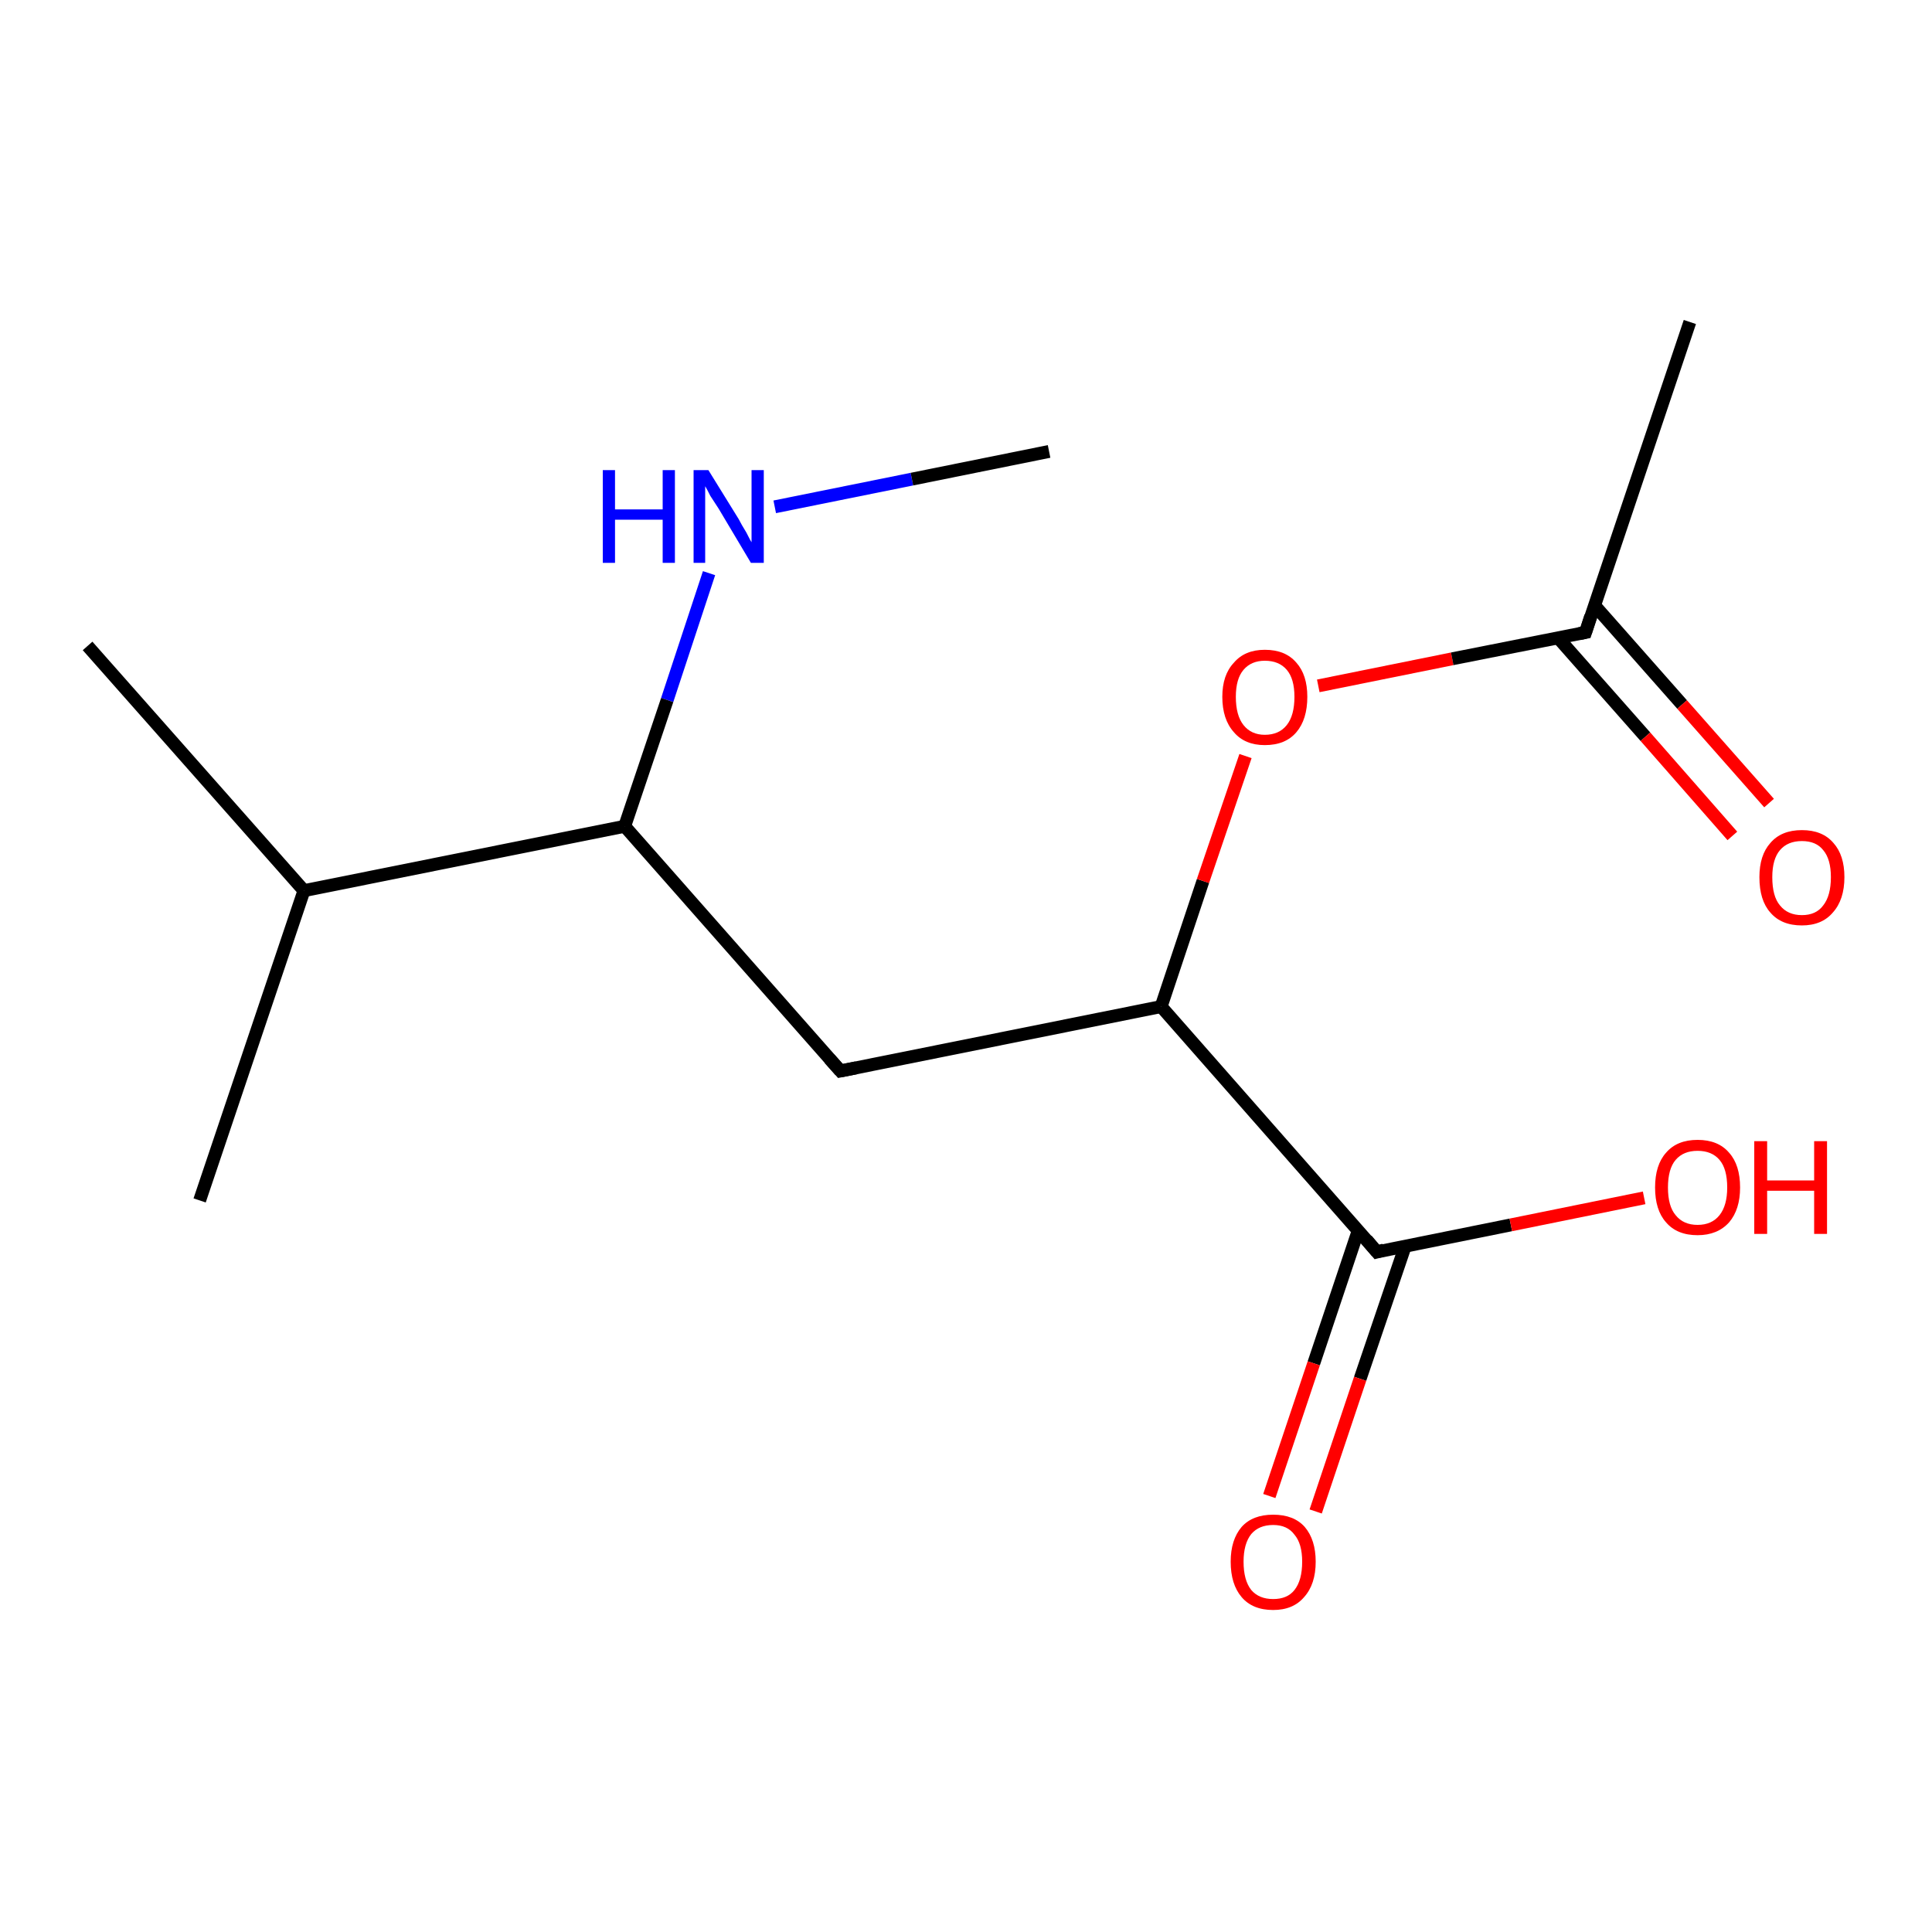 <?xml version='1.0' encoding='iso-8859-1'?>
<svg version='1.1' baseProfile='full'
              xmlns='http://www.w3.org/2000/svg'
                      xmlns:rdkit='http://www.rdkit.org/xml'
                      xmlns:xlink='http://www.w3.org/1999/xlink'
                  xml:space='preserve'
width='300px' height='300px' viewBox='0 0 300 300'>
<!-- END OF HEADER -->
<rect style='opacity:1.0;fill:#FFFFFF;stroke:none' width='300.0' height='300.0' x='0.0' y='0.0'> </rect>
<path class='bond-0 atom-0 atom-1' d='M 110.1,89.0 L 103.6,108.7' style='fill:none;fill-rule:evenodd;stroke:#0000FF;stroke-width:2.0px;stroke-linecap:butt;stroke-linejoin:miter;stroke-opacity:1' />
<path class='bond-0 atom-0 atom-1' d='M 103.6,108.7 L 97.0,128.3' style='fill:none;fill-rule:evenodd;stroke:#000000;stroke-width:2.0px;stroke-linecap:butt;stroke-linejoin:miter;stroke-opacity:1' />
<path class='bond-1 atom-1 atom-2' d='M 97.0,128.3 L 47.2,138.3' style='fill:none;fill-rule:evenodd;stroke:#000000;stroke-width:2.0px;stroke-linecap:butt;stroke-linejoin:miter;stroke-opacity:1' />
<path class='bond-2 atom-2 atom-3' d='M 47.2,138.3 L 13.6,100.3' style='fill:none;fill-rule:evenodd;stroke:#000000;stroke-width:2.0px;stroke-linecap:butt;stroke-linejoin:miter;stroke-opacity:1' />
<path class='bond-3 atom-2 atom-4' d='M 47.2,138.3 L 31.0,186.4' style='fill:none;fill-rule:evenodd;stroke:#000000;stroke-width:2.0px;stroke-linecap:butt;stroke-linejoin:miter;stroke-opacity:1' />
<path class='bond-4 atom-1 atom-5' d='M 97.0,128.3 L 130.5,166.3' style='fill:none;fill-rule:evenodd;stroke:#000000;stroke-width:2.0px;stroke-linecap:butt;stroke-linejoin:miter;stroke-opacity:1' />
<path class='bond-5 atom-5 atom-6' d='M 130.5,166.3 L 180.3,156.3' style='fill:none;fill-rule:evenodd;stroke:#000000;stroke-width:2.0px;stroke-linecap:butt;stroke-linejoin:miter;stroke-opacity:1' />
<path class='bond-6 atom-6 atom-7' d='M 180.3,156.3 L 186.8,136.8' style='fill:none;fill-rule:evenodd;stroke:#000000;stroke-width:2.0px;stroke-linecap:butt;stroke-linejoin:miter;stroke-opacity:1' />
<path class='bond-6 atom-6 atom-7' d='M 186.8,136.8 L 193.4,117.4' style='fill:none;fill-rule:evenodd;stroke:#FF0000;stroke-width:2.0px;stroke-linecap:butt;stroke-linejoin:miter;stroke-opacity:1' />
<path class='bond-7 atom-7 atom-8' d='M 204.7,106.5 L 225.5,102.3' style='fill:none;fill-rule:evenodd;stroke:#FF0000;stroke-width:2.0px;stroke-linecap:butt;stroke-linejoin:miter;stroke-opacity:1' />
<path class='bond-7 atom-7 atom-8' d='M 225.5,102.3 L 246.2,98.2' style='fill:none;fill-rule:evenodd;stroke:#000000;stroke-width:2.0px;stroke-linecap:butt;stroke-linejoin:miter;stroke-opacity:1' />
<path class='bond-8 atom-8 atom-9' d='M 246.2,98.2 L 262.4,50.0' style='fill:none;fill-rule:evenodd;stroke:#000000;stroke-width:2.0px;stroke-linecap:butt;stroke-linejoin:miter;stroke-opacity:1' />
<path class='bond-9 atom-8 atom-10' d='M 241.9,99.0 L 255.5,114.4' style='fill:none;fill-rule:evenodd;stroke:#000000;stroke-width:2.0px;stroke-linecap:butt;stroke-linejoin:miter;stroke-opacity:1' />
<path class='bond-9 atom-8 atom-10' d='M 255.5,114.4 L 269.0,129.8' style='fill:none;fill-rule:evenodd;stroke:#FF0000;stroke-width:2.0px;stroke-linecap:butt;stroke-linejoin:miter;stroke-opacity:1' />
<path class='bond-9 atom-8 atom-10' d='M 247.6,94.0 L 261.2,109.4' style='fill:none;fill-rule:evenodd;stroke:#000000;stroke-width:2.0px;stroke-linecap:butt;stroke-linejoin:miter;stroke-opacity:1' />
<path class='bond-9 atom-8 atom-10' d='M 261.2,109.4 L 274.7,124.7' style='fill:none;fill-rule:evenodd;stroke:#FF0000;stroke-width:2.0px;stroke-linecap:butt;stroke-linejoin:miter;stroke-opacity:1' />
<path class='bond-10 atom-6 atom-11' d='M 180.3,156.3 L 213.8,194.4' style='fill:none;fill-rule:evenodd;stroke:#000000;stroke-width:2.0px;stroke-linecap:butt;stroke-linejoin:miter;stroke-opacity:1' />
<path class='bond-11 atom-11 atom-12' d='M 213.8,194.4 L 234.6,190.2' style='fill:none;fill-rule:evenodd;stroke:#000000;stroke-width:2.0px;stroke-linecap:butt;stroke-linejoin:miter;stroke-opacity:1' />
<path class='bond-11 atom-11 atom-12' d='M 234.6,190.2 L 255.3,186.0' style='fill:none;fill-rule:evenodd;stroke:#FF0000;stroke-width:2.0px;stroke-linecap:butt;stroke-linejoin:miter;stroke-opacity:1' />
<path class='bond-12 atom-11 atom-13' d='M 210.9,191.1 L 204.0,211.7' style='fill:none;fill-rule:evenodd;stroke:#000000;stroke-width:2.0px;stroke-linecap:butt;stroke-linejoin:miter;stroke-opacity:1' />
<path class='bond-12 atom-11 atom-13' d='M 204.0,211.7 L 197.1,232.3' style='fill:none;fill-rule:evenodd;stroke:#FF0000;stroke-width:2.0px;stroke-linecap:butt;stroke-linejoin:miter;stroke-opacity:1' />
<path class='bond-12 atom-11 atom-13' d='M 218.2,193.5 L 211.2,214.1' style='fill:none;fill-rule:evenodd;stroke:#000000;stroke-width:2.0px;stroke-linecap:butt;stroke-linejoin:miter;stroke-opacity:1' />
<path class='bond-12 atom-11 atom-13' d='M 211.2,214.1 L 204.3,234.7' style='fill:none;fill-rule:evenodd;stroke:#FF0000;stroke-width:2.0px;stroke-linecap:butt;stroke-linejoin:miter;stroke-opacity:1' />
<path class='bond-13 atom-0 atom-14' d='M 120.3,78.7 L 141.6,74.4' style='fill:none;fill-rule:evenodd;stroke:#0000FF;stroke-width:2.0px;stroke-linecap:butt;stroke-linejoin:miter;stroke-opacity:1' />
<path class='bond-13 atom-0 atom-14' d='M 141.6,74.4 L 162.9,70.1' style='fill:none;fill-rule:evenodd;stroke:#000000;stroke-width:2.0px;stroke-linecap:butt;stroke-linejoin:miter;stroke-opacity:1' />
<path d='M 128.8,164.4 L 130.5,166.3 L 133.0,165.8' style='fill:none;stroke:#000000;stroke-width:2.0px;stroke-linecap:butt;stroke-linejoin:miter;stroke-opacity:1;' />
<path d='M 245.2,98.4 L 246.2,98.2 L 247.0,95.7' style='fill:none;stroke:#000000;stroke-width:2.0px;stroke-linecap:butt;stroke-linejoin:miter;stroke-opacity:1;' />
<path d='M 212.2,192.5 L 213.8,194.4 L 214.9,194.1' style='fill:none;stroke:#000000;stroke-width:2.0px;stroke-linecap:butt;stroke-linejoin:miter;stroke-opacity:1;' />
<path class='atom-0' d='M 93.6 73.0
L 95.5 73.0
L 95.5 79.1
L 102.9 79.1
L 102.9 73.0
L 104.8 73.0
L 104.8 87.4
L 102.9 87.4
L 102.9 80.7
L 95.5 80.7
L 95.5 87.4
L 93.6 87.4
L 93.6 73.0
' fill='#0000FF'/>
<path class='atom-0' d='M 110.0 73.0
L 114.7 80.6
Q 115.1 81.4, 115.9 82.7
Q 116.6 84.1, 116.7 84.2
L 116.7 73.0
L 118.6 73.0
L 118.6 87.4
L 116.6 87.4
L 111.6 79.0
Q 111.0 78.1, 110.3 77.0
Q 109.7 75.8, 109.5 75.5
L 109.5 87.4
L 107.7 87.4
L 107.7 73.0
L 110.0 73.0
' fill='#0000FF'/>
<path class='atom-7' d='M 189.8 108.2
Q 189.8 104.8, 191.6 102.9
Q 193.3 100.9, 196.4 100.9
Q 199.6 100.9, 201.3 102.9
Q 203.0 104.8, 203.0 108.2
Q 203.0 111.7, 201.3 113.7
Q 199.6 115.7, 196.4 115.7
Q 193.3 115.7, 191.6 113.7
Q 189.8 111.7, 189.8 108.2
M 196.4 114.1
Q 198.6 114.1, 199.8 112.6
Q 201.0 111.1, 201.0 108.2
Q 201.0 105.4, 199.8 104.0
Q 198.6 102.6, 196.4 102.6
Q 194.3 102.6, 193.1 104.0
Q 191.9 105.4, 191.9 108.2
Q 191.9 111.1, 193.1 112.6
Q 194.3 114.1, 196.4 114.1
' fill='#FF0000'/>
<path class='atom-10' d='M 273.2 136.2
Q 273.2 132.8, 274.9 130.9
Q 276.6 128.9, 279.8 128.9
Q 283.0 128.9, 284.7 130.9
Q 286.4 132.8, 286.4 136.2
Q 286.4 139.7, 284.6 141.7
Q 282.9 143.7, 279.8 143.7
Q 276.6 143.7, 274.9 141.7
Q 273.2 139.8, 273.2 136.2
M 279.8 142.1
Q 282.0 142.1, 283.1 140.6
Q 284.3 139.1, 284.3 136.2
Q 284.3 133.4, 283.1 132.0
Q 282.0 130.6, 279.8 130.6
Q 277.6 130.6, 276.4 132.0
Q 275.2 133.4, 275.2 136.2
Q 275.2 139.2, 276.4 140.6
Q 277.6 142.1, 279.8 142.1
' fill='#FF0000'/>
<path class='atom-12' d='M 257.0 184.4
Q 257.0 180.9, 258.7 179.0
Q 260.4 177.0, 263.6 177.0
Q 266.8 177.0, 268.5 179.0
Q 270.2 180.9, 270.2 184.4
Q 270.2 187.8, 268.5 189.8
Q 266.7 191.8, 263.6 191.8
Q 260.4 191.8, 258.7 189.8
Q 257.0 187.9, 257.0 184.4
M 263.6 190.2
Q 265.8 190.2, 267.0 188.7
Q 268.2 187.2, 268.2 184.4
Q 268.2 181.5, 267.0 180.1
Q 265.8 178.7, 263.6 178.7
Q 261.4 178.7, 260.2 180.1
Q 259.0 181.5, 259.0 184.4
Q 259.0 187.3, 260.2 188.7
Q 261.4 190.2, 263.6 190.2
' fill='#FF0000'/>
<path class='atom-12' d='M 272.4 177.2
L 274.4 177.2
L 274.4 183.3
L 281.7 183.3
L 281.7 177.2
L 283.7 177.2
L 283.7 191.6
L 281.7 191.6
L 281.7 184.9
L 274.4 184.9
L 274.4 191.6
L 272.4 191.6
L 272.4 177.2
' fill='#FF0000'/>
<path class='atom-13' d='M 191.1 242.5
Q 191.1 239.1, 192.8 237.1
Q 194.5 235.2, 197.7 235.2
Q 200.9 235.2, 202.6 237.1
Q 204.3 239.1, 204.3 242.5
Q 204.3 246.0, 202.5 248.0
Q 200.8 250.0, 197.7 250.0
Q 194.5 250.0, 192.8 248.0
Q 191.1 246.0, 191.1 242.5
M 197.7 248.3
Q 199.9 248.3, 201.0 246.9
Q 202.2 245.4, 202.2 242.5
Q 202.2 239.7, 201.0 238.3
Q 199.9 236.8, 197.7 236.8
Q 195.5 236.8, 194.3 238.2
Q 193.1 239.7, 193.1 242.5
Q 193.1 245.4, 194.3 246.9
Q 195.5 248.3, 197.7 248.3
' fill='#FF0000'/>
</svg>
